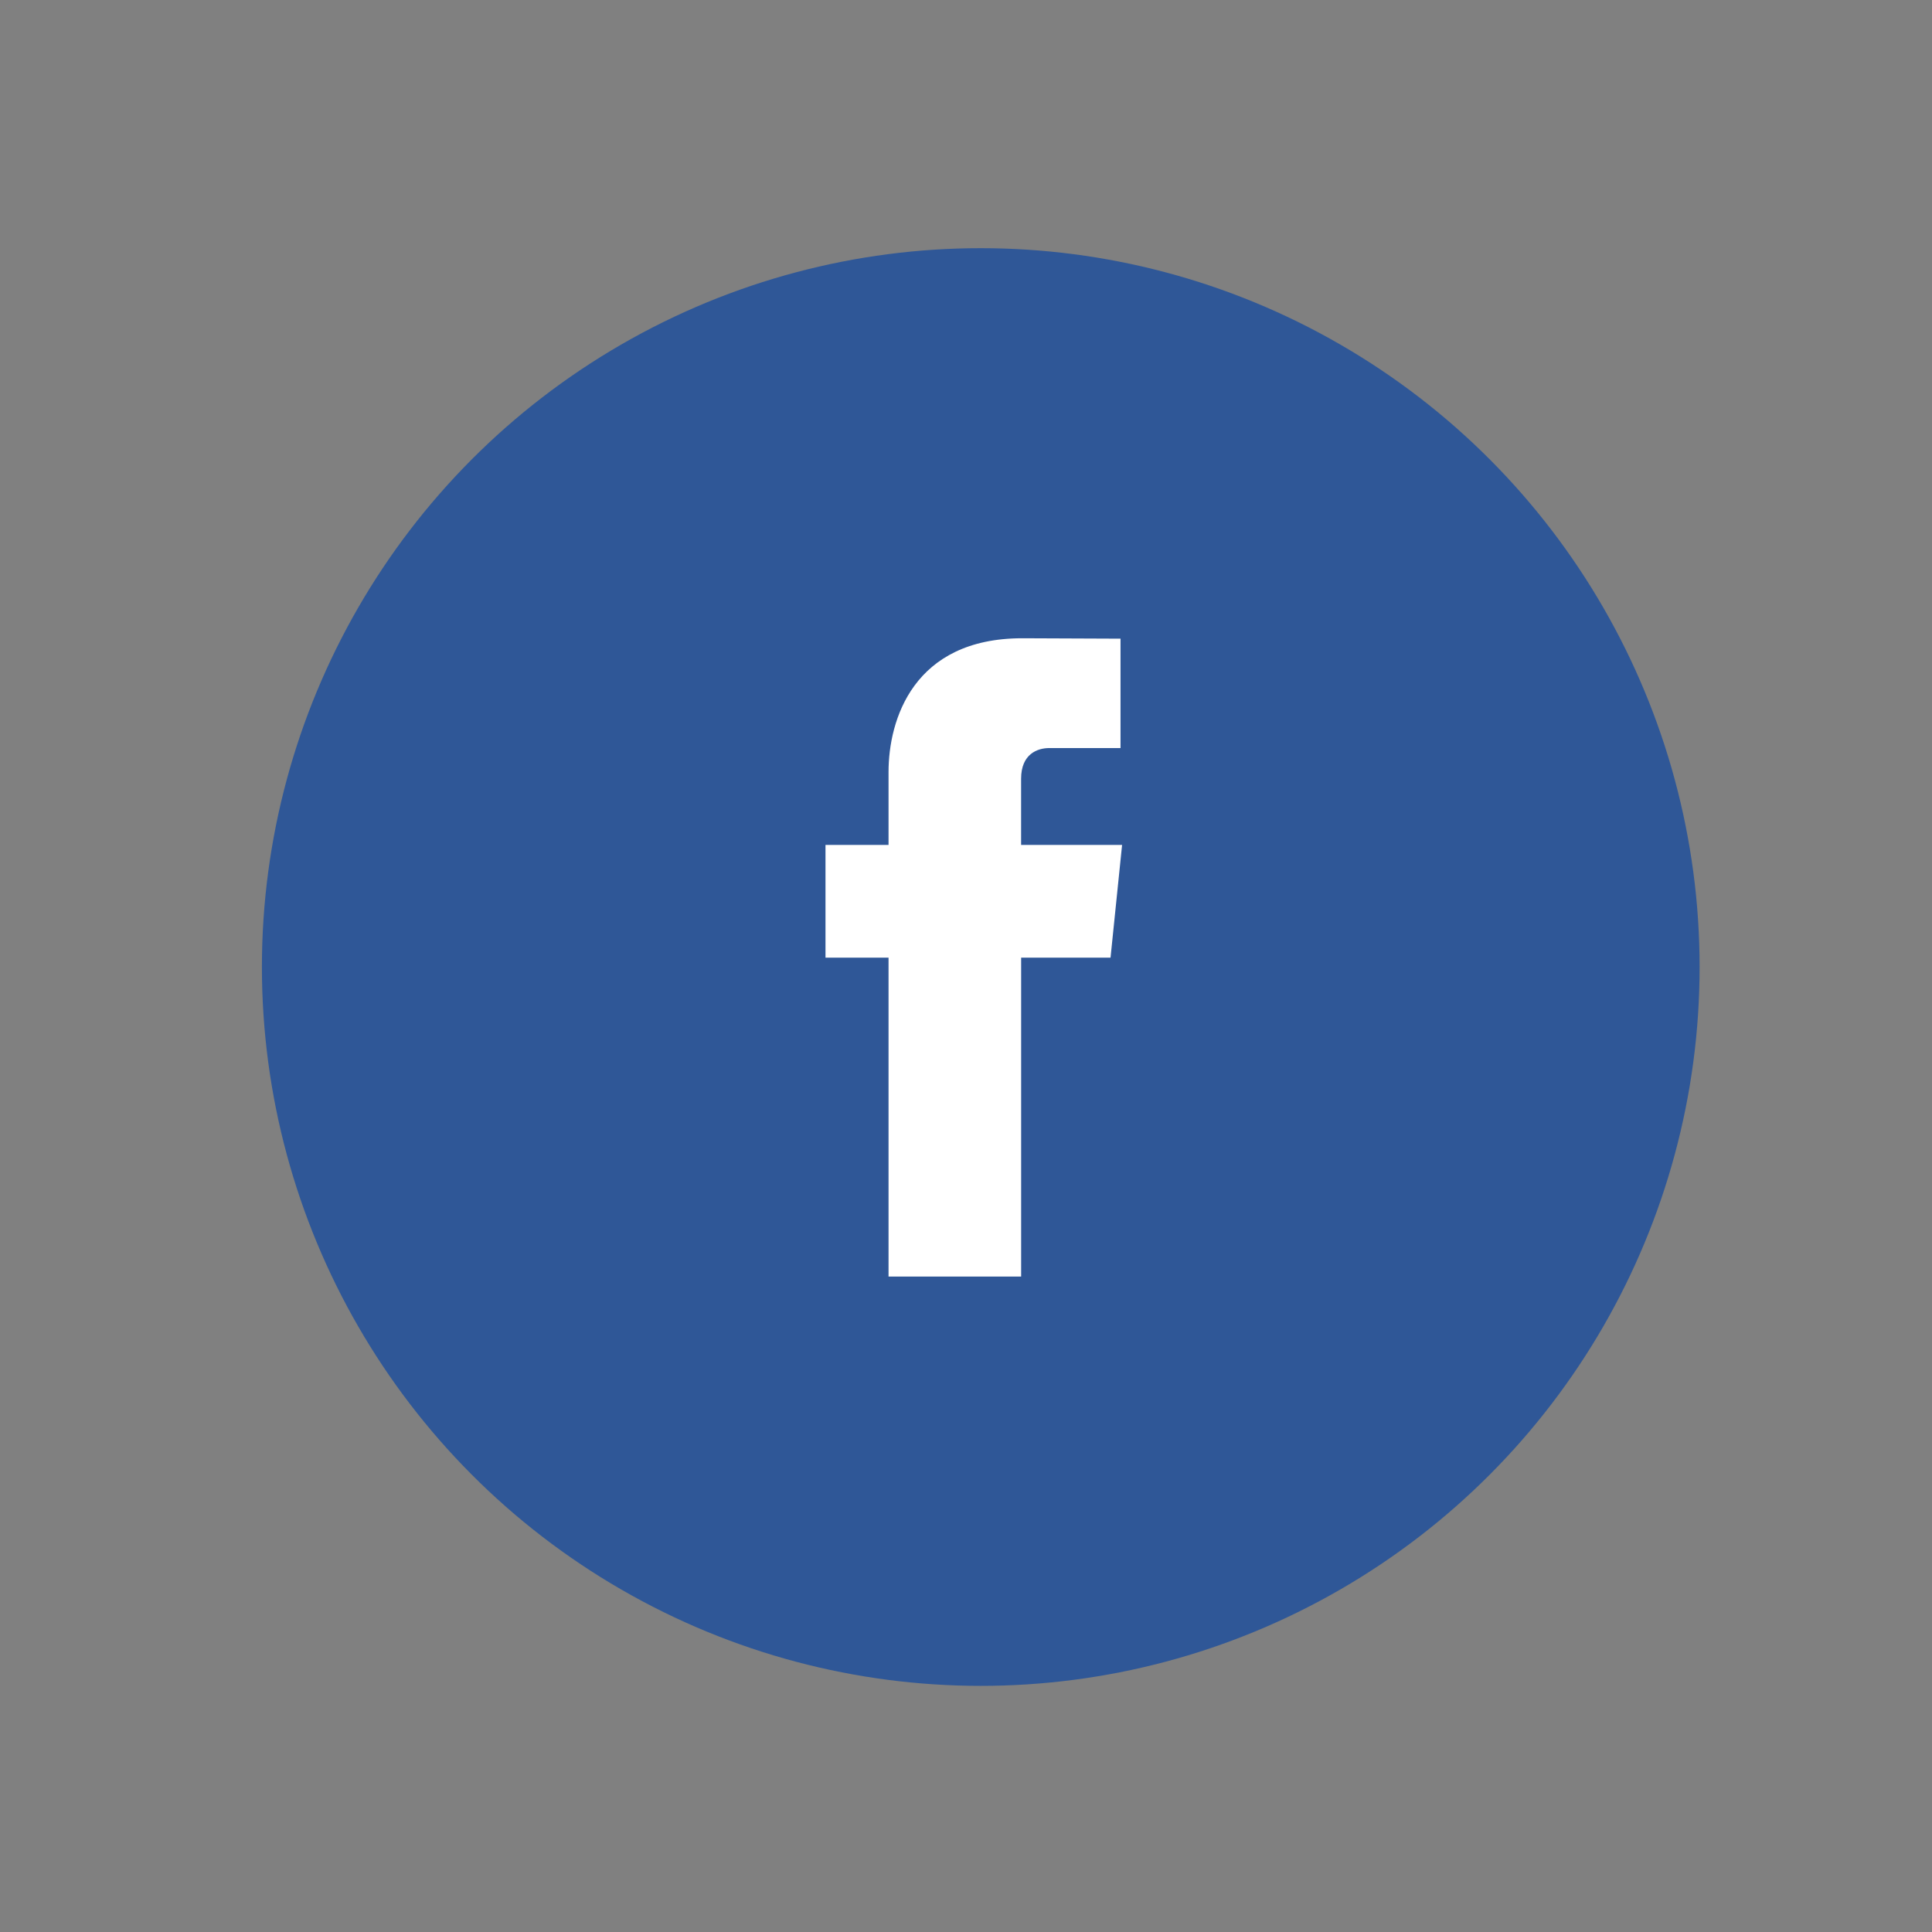 <?xml version="1.0" encoding="utf-8"?>
<!-- Generator: Adobe Illustrator 18.1.0, SVG Export Plug-In . SVG Version: 6.00 Build 0)  -->
<svg version="1.1" id="Layer_1" xmlns="http://www.w3.org/2000/svg" xmlns:xlink="http://www.w3.org/1999/xlink" x="0px" y="0px"
	 viewBox="0 0 56.69 56.69" enable-background="new 0 0 56.69 56.69" xml:space="preserve">
<rect x="0" y="0" width="56.69" height="56.69" fill="#808080" stroke="none"/>
<g>
	<circle fill="#2F5797" cx="28.778" cy="28.375" r="21.093"/>
	<path fill="#FFFFFF" d="M32.925,24.792h-2.963v-1.943c0-0.729,0.485-0.899,0.825-0.899c0.34,0,2.092,0,2.092,0v-3.21l-2.882-0.012
		c-3.199,0-3.925,2.395-3.925,3.925v2.139h-1.85V28.1h1.85c0,4.245,0,9.358,0,9.358h3.891c0,0,0-5.165,0-9.358h2.623L32.925,24.792z
		"/>
</g>
</svg>
